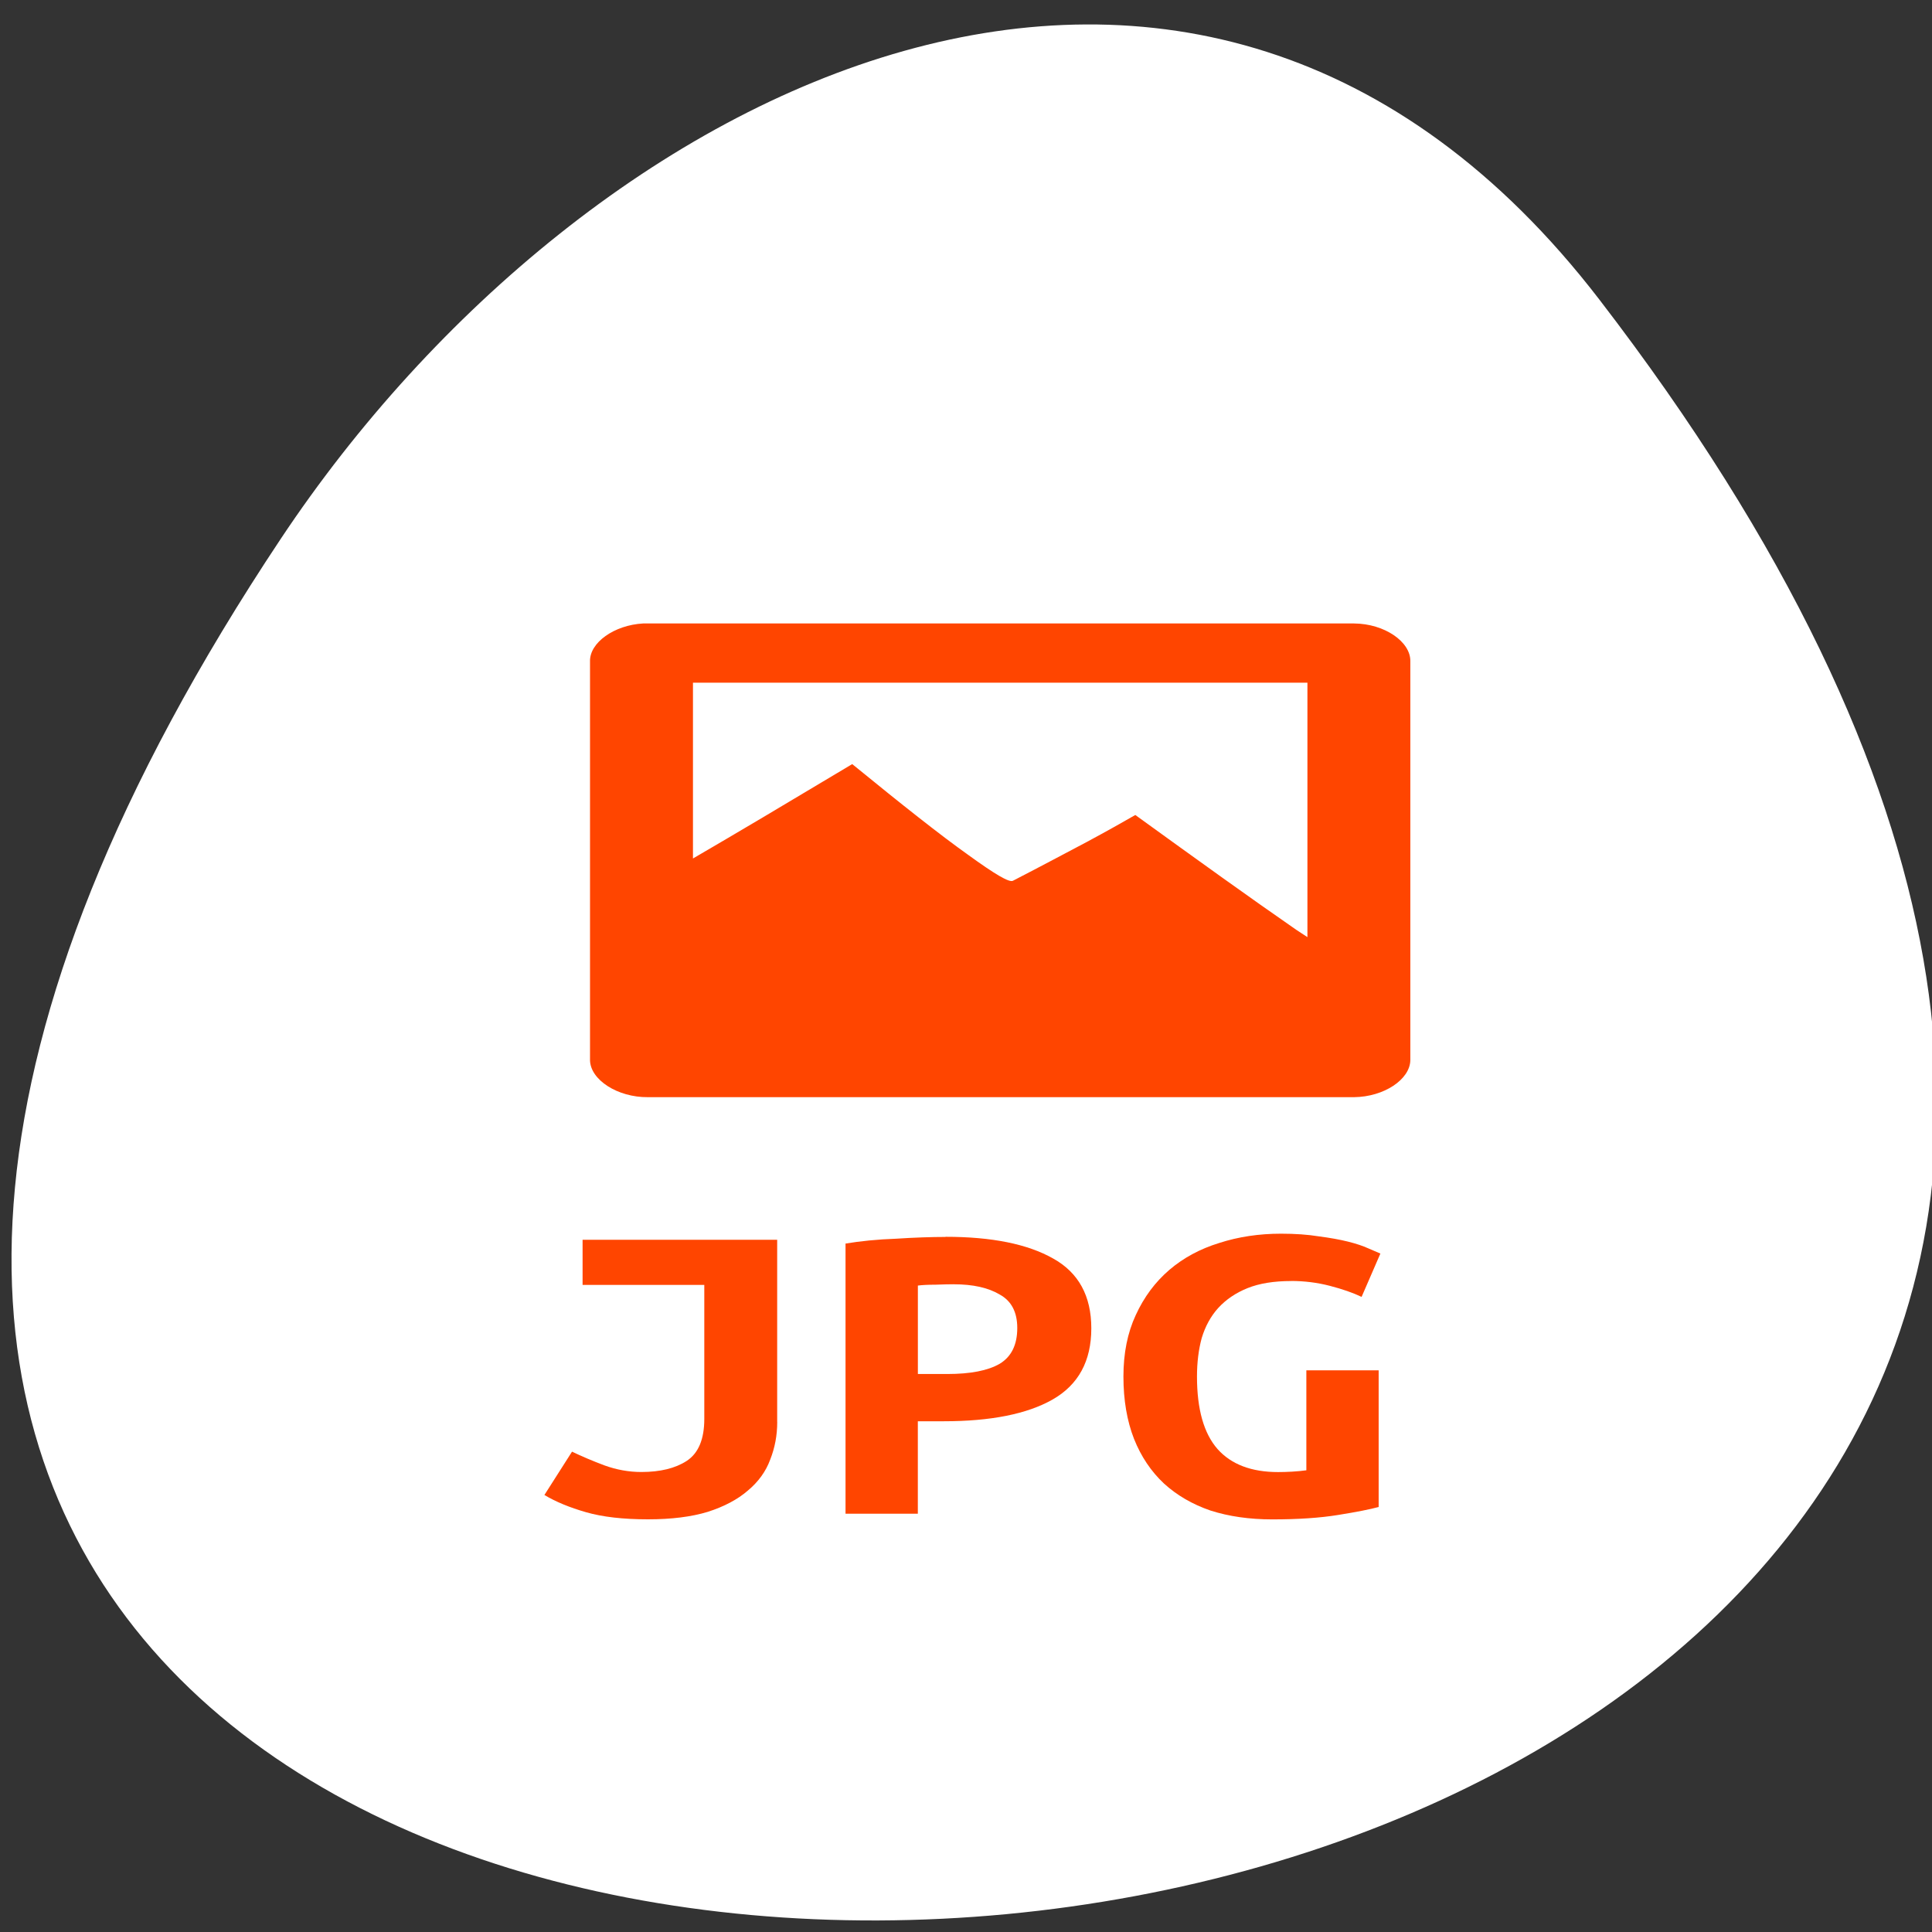 <svg xmlns="http://www.w3.org/2000/svg" xmlns:xlink="http://www.w3.org/1999/xlink" viewBox="0 0 256 256"><rect x="0" y="0" width="256" height="256" fill="#333333" stroke="none"/><defs><use xlink:href="#1" id="0"/><path id="1" d="m 245.46 129.52 l -97.89 -96.9 c -5.556 -5.502 -16.222 -11.873 -23.7 -14.16 l -39.518 -12.08 c -7.479 -2.286 -18.1 0.391 -23.599 5.948 l -13.441 13.578 c -5.5 5.559 -14.502 14.653 -20 20.21 l -13.44 13.579 c -5.5 5.558 -8.07 16.206 -5.706 23.658 l 12.483 39.39 c 2.363 7.456 8.843 18.06 14.399 23.556 l 97.89 96.9 c 5.558 5.502 14.605 5.455 20.1 -0.101 l 36.26 -36.63 c 5.504 -5.559 14.503 -14.651 20 -20.21 l 36.26 -36.629 c 5.502 -5.56 5.455 -14.606 -0.101 -20.11 z m -178.09 -50.74 c -7.198 0 -13.03 -5.835 -13.03 -13.03 0 -7.197 5.835 -13.03 13.03 -13.03 7.197 0 13.03 5.835 13.03 13.03 -0.001 7.198 -5.836 13.03 -13.03 13.03 z"/><clipPath><path d="m -24 13 c 0 1.105 -0.672 2 -1.5 2 -0.828 0 -1.5 -0.895 -1.5 -2 0 -1.105 0.672 -2 1.5 -2 0.828 0 1.5 0.895 1.5 2 z" transform="matrix(15.333 0 0 11.5 415 -125.5)"/></clipPath><clipPath><circle cx="515.44" cy="510.69" r="435.85" style="fill:none;stroke:#000;stroke-width:11.248"/></clipPath><clipPath><circle cx="515.44" cy="510.69" r="435.85" style="fill:none;stroke:#000;stroke-width:11.248"/></clipPath><clipPath style="clip-path:url(#2)"><use xlink:href="#0"/></clipPath><clipPath style="clip-path:url(#2)"><use xlink:href="#0"/></clipPath><clipPath id="2"><use xlink:href="#1"/></clipPath></defs><g transform="translate(0 -796.36)"><path d="m 129.23 1061.48 c -11.11 -1.138 -25.02 -4.168 -35.1 -7.647 -34.596 -11.937 -58.64 -34.3 -68.864 -64.07 -3.903 -11.361 -5.365 -20.77 -5.325 -34.28 0.059 -20.237 4.829 -40.687 15.195 -65.15 2.903 -6.85 10.131 -21.274 13.418 -26.773 19.627 -32.842 57.839 -54.967 97.6 -56.51 19.859 -0.77 35.75 2.168 51.48 9.518 12.376 5.782 22.18 12.688 31.861 22.44 10.788 10.87 17.371 20.323 25.01 35.914 13.207 26.959 19.776 50.55 20.533 73.74 0.621 19.02 -2.544 35.01 -9.899 50 -10.225 20.849 -26.93 36.862 -50.29 48.21 -16.459 7.994 -32.464 12.478 -51.52 14.431 -7.739 0.793 -27.07 0.89 -34.09 0.171 z m -26.476 -59.56 c 1.508 -1.252 1.722 -4.502 1.725 -26.26 l 0.003 -22 l 2.825 -1.171 c 3.458 -1.433 7.678 -5.423 9.464 -8.948 2.8 -5.525 2.888 -12.31 0.231 -17.751 -1.716 -3.514 -6.159 -7.757 -9.616 -9.184 l -2.904 -1.198 v -22.399 c 0 -24.94 -0.047 -25.34 -3.139 -26.632 -2.119 -0.885 -4.04 -0.512 -5.534 1.074 l -1.176 1.252 l -0.141 23.44 l -0.141 23.44 l -1.359 0.341 c -3.484 0.874 -9 5.442 -10.818 8.955 -3.294 6.372 -3.189 13.787 0.281 19.706 1.784 3.044 5.831 6.55 9.15 7.925 l 2.776 1.151 l 0.007 22.762 c 0.006 17.18 0.162 23.07 0.638 24.02 0.915 1.831 3.592 3.048 5.501 2.501 0.84 -0.241 1.842 -0.699 2.227 -1.019 z m 49.5 0 c 1.424 -1.182 1.722 -4.472 1.725 -19.03 0.002 -11.53 0.142 -14.773 0.638 -14.773 1.307 0 5.757 -2.712 7.975 -4.86 10.301 -9.976 6.4 -27.528 -7.221 -32.49 l -1.389 -0.506 l -0.003 -29.433 c -0.002 -18.892 -0.192 -30.11 -0.53 -31.33 -1 -3.6 -5.379 -4.793 -7.994 -2.179 l -1.322 1.322 l -0.253 30.889 l -0.253 30.889 l -1.266 0.338 c -3.597 0.961 -8.153 4.615 -10.279 8.244 -4.171 7.118 -3.537 16.701 1.503 22.723 1.975 2.359 6.06 5.285 8.314 5.962 l 1.981 0.593 l 0.007 15.451 c 0.008 16.938 0.077 17.379 2.941 18.815 1.736 0.871 3.933 0.62 5.426 -0.619 z m 46.972 0 c 1.576 -1.308 1.722 -4.502 1.725 -37.666 l 0.003 -33.407 l 1.389 -0.342 c 2.16 -0.532 5.228 -2.493 7.51 -4.801 7.429 -7.514 7.313 -19.917 -0.259 -27.587 -2.133 -2.16 -6.48 -4.739 -8.01 -4.751 -0.485 -0.004 -0.632 -2.543 -0.634 -10.99 -0.002 -6.074 -0.239 -11.834 -0.53 -12.884 -1 -3.599 -5.378 -4.793 -7.994 -2.179 l -1.322 1.321 l -0.152 12.09 l -0.152 12.09 l -2.796 1.28 c -7.422 3.398 -11.801 10.06 -11.801 17.964 0 7.802 4.393 14.537 11.685 17.915 l 2.71 1.255 l 0.253 34.568 l 0.253 34.568 l 1.199 1.276 c 0.66 0.702 1.682 1.354 2.273 1.449 1.323 0.214 3.71 -0.384 4.649 -1.163 z" style="fill:#a0522d;fill-opacity:0"/><g transform="translate(0.57 3.237)" style="color:#000"><path d="m 211.34 832.8 c 201.07 261.42 -352.27 298.56 -174.7 31.709 40.483 -60.838 121.44 -100.95 174.7 -31.709 z" style="fill:#ffffff"/><g transform="matrix(4.815 0 0 3.923 20.73 834.87)" style="fill:#ff4500"><path d="m 17.04,16 c -0.563,0.054 -1.045,0.648 -1.035,1.281 v 8.563 0.031 0.531 0.031 4.313 c 0.006,0.663 0.538,1.26 1.129,1.25 h 13.772 c 0.583,-0.01 1.092,-0.597 1.098,-1.25 V 17.281 C 32.013,16.618 31.499,16.007 30.907,16 H 17.135 17.041 z m 0.973,2 h 11.984 v 8.594 c -0.087,-0.104 -0.129,-0.14 -0.22,-0.25 -0.892,-1.069 -1.911,-2.339 -3.137,-3.875 -0.245,0.243 -0.543,0.536 -0.941,0.906 -0.405,0.37 -0.885,0.815 -1.443,1.313 -0.07,0.077 -0.354,-0.218 -0.878,-0.875 -0.536,-0.66 -1.272,-1.668 -2.259,-3.063 -1.323,1.372 -2.278,2.354 -3.106,3.188 V 18 z" transform="matrix(1.411 0 0 1 -10.77 -5.583)"/><g transform="matrix(1.226 0 0 1.132 -5.548 -13.607)"><path d="m 18.363 45.05 c 0 0.396 -0.053 0.77 -0.158 1.122 -0.097 0.352 -0.264 0.66 -0.502 0.924 -0.229 0.264 -0.528 0.475 -0.897 0.633 -0.37 0.15 -0.818 0.224 -1.346 0.224 -0.554 0 -1.016 -0.07 -1.386 -0.211 -0.37 -0.141 -0.682 -0.312 -0.937 -0.515 l 0.62 -1.293 c 0.22 0.141 0.462 0.277 0.726 0.409 0.273 0.132 0.55 0.198 0.831 0.198 0.422 0 0.761 -0.11 1.016 -0.33 0.264 -0.229 0.396 -0.647 0.396 -1.254 v -3.999 h -2.732 v -1.346 h 4.368 v 5.437"/><path d="m 22.14,39.523 c 1.038,0 1.843,0.216 2.415,0.647 0.572,0.422 0.858,1.117 0.858,2.085 0,0.977 -0.29,1.685 -0.871,2.125 -0.572,0.431 -1.386,0.647 -2.442,0.647 h -0.581 v 2.758 h -1.623 v -8.06 c 0.158,-0.035 0.334,-0.066 0.528,-0.092 0.202,-0.026 0.405,-0.044 0.607,-0.053 0.202,-0.018 0.4,-0.031 0.594,-0.04 0.194,-0.009 0.365,-0.013 0.515,-0.013 m 0.185,1.412 c -0.097,0 -0.233,0.004 -0.409,0.013 -0.167,0 -0.299,0.009 -0.396,0.026 v 2.639 h 0.66 c 0.519,0 0.911,-0.101 1.175,-0.304 0.264,-0.211 0.396,-0.567 0.396,-1.069 0,-0.475 -0.132,-0.809 -0.396,-1 C 23.1,41.042 22.757,40.94 22.326,40.94"/><path d="m 29.898 40.843 c -0.387 0 -0.713 0.07 -0.977 0.211 -0.264 0.141 -0.484 0.339 -0.66 0.594 -0.167 0.246 -0.29 0.545 -0.37 0.897 -0.07 0.343 -0.106 0.726 -0.106 1.148 0 0.977 0.154 1.698 0.462 2.164 0.308 0.458 0.761 0.686 1.359 0.686 0.097 0 0.202 -0.004 0.317 -0.013 0.114 -0.009 0.22 -0.022 0.317 -0.04 v -2.983 h 1.623 v 4.078 c -0.194 0.07 -0.497 0.15 -0.911 0.238 -0.405 0.088 -0.897 0.132 -1.478 0.132 -0.51 0 -0.972 -0.088 -1.386 -0.264 -0.405 -0.185 -0.752 -0.453 -1.043 -0.805 -0.29 -0.361 -0.515 -0.805 -0.673 -1.333 -0.158 -0.537 -0.238 -1.157 -0.238 -1.861 0 -0.695 0.092 -1.307 0.277 -1.834 0.185 -0.537 0.436 -0.985 0.752 -1.346 0.317 -0.361 0.691 -0.629 1.122 -0.805 0.431 -0.185 0.893 -0.277 1.386 -0.277 0.317 0 0.598 0.026 0.845 0.079 0.255 0.044 0.475 0.097 0.66 0.158 0.185 0.062 0.334 0.128 0.449 0.198 0.123 0.07 0.216 0.123 0.277 0.158 l -0.422 1.293 c -0.194 -0.123 -0.431 -0.233 -0.713 -0.33 -0.282 -0.097 -0.572 -0.145 -0.871 -0.145"/></g></g></g></g></svg>